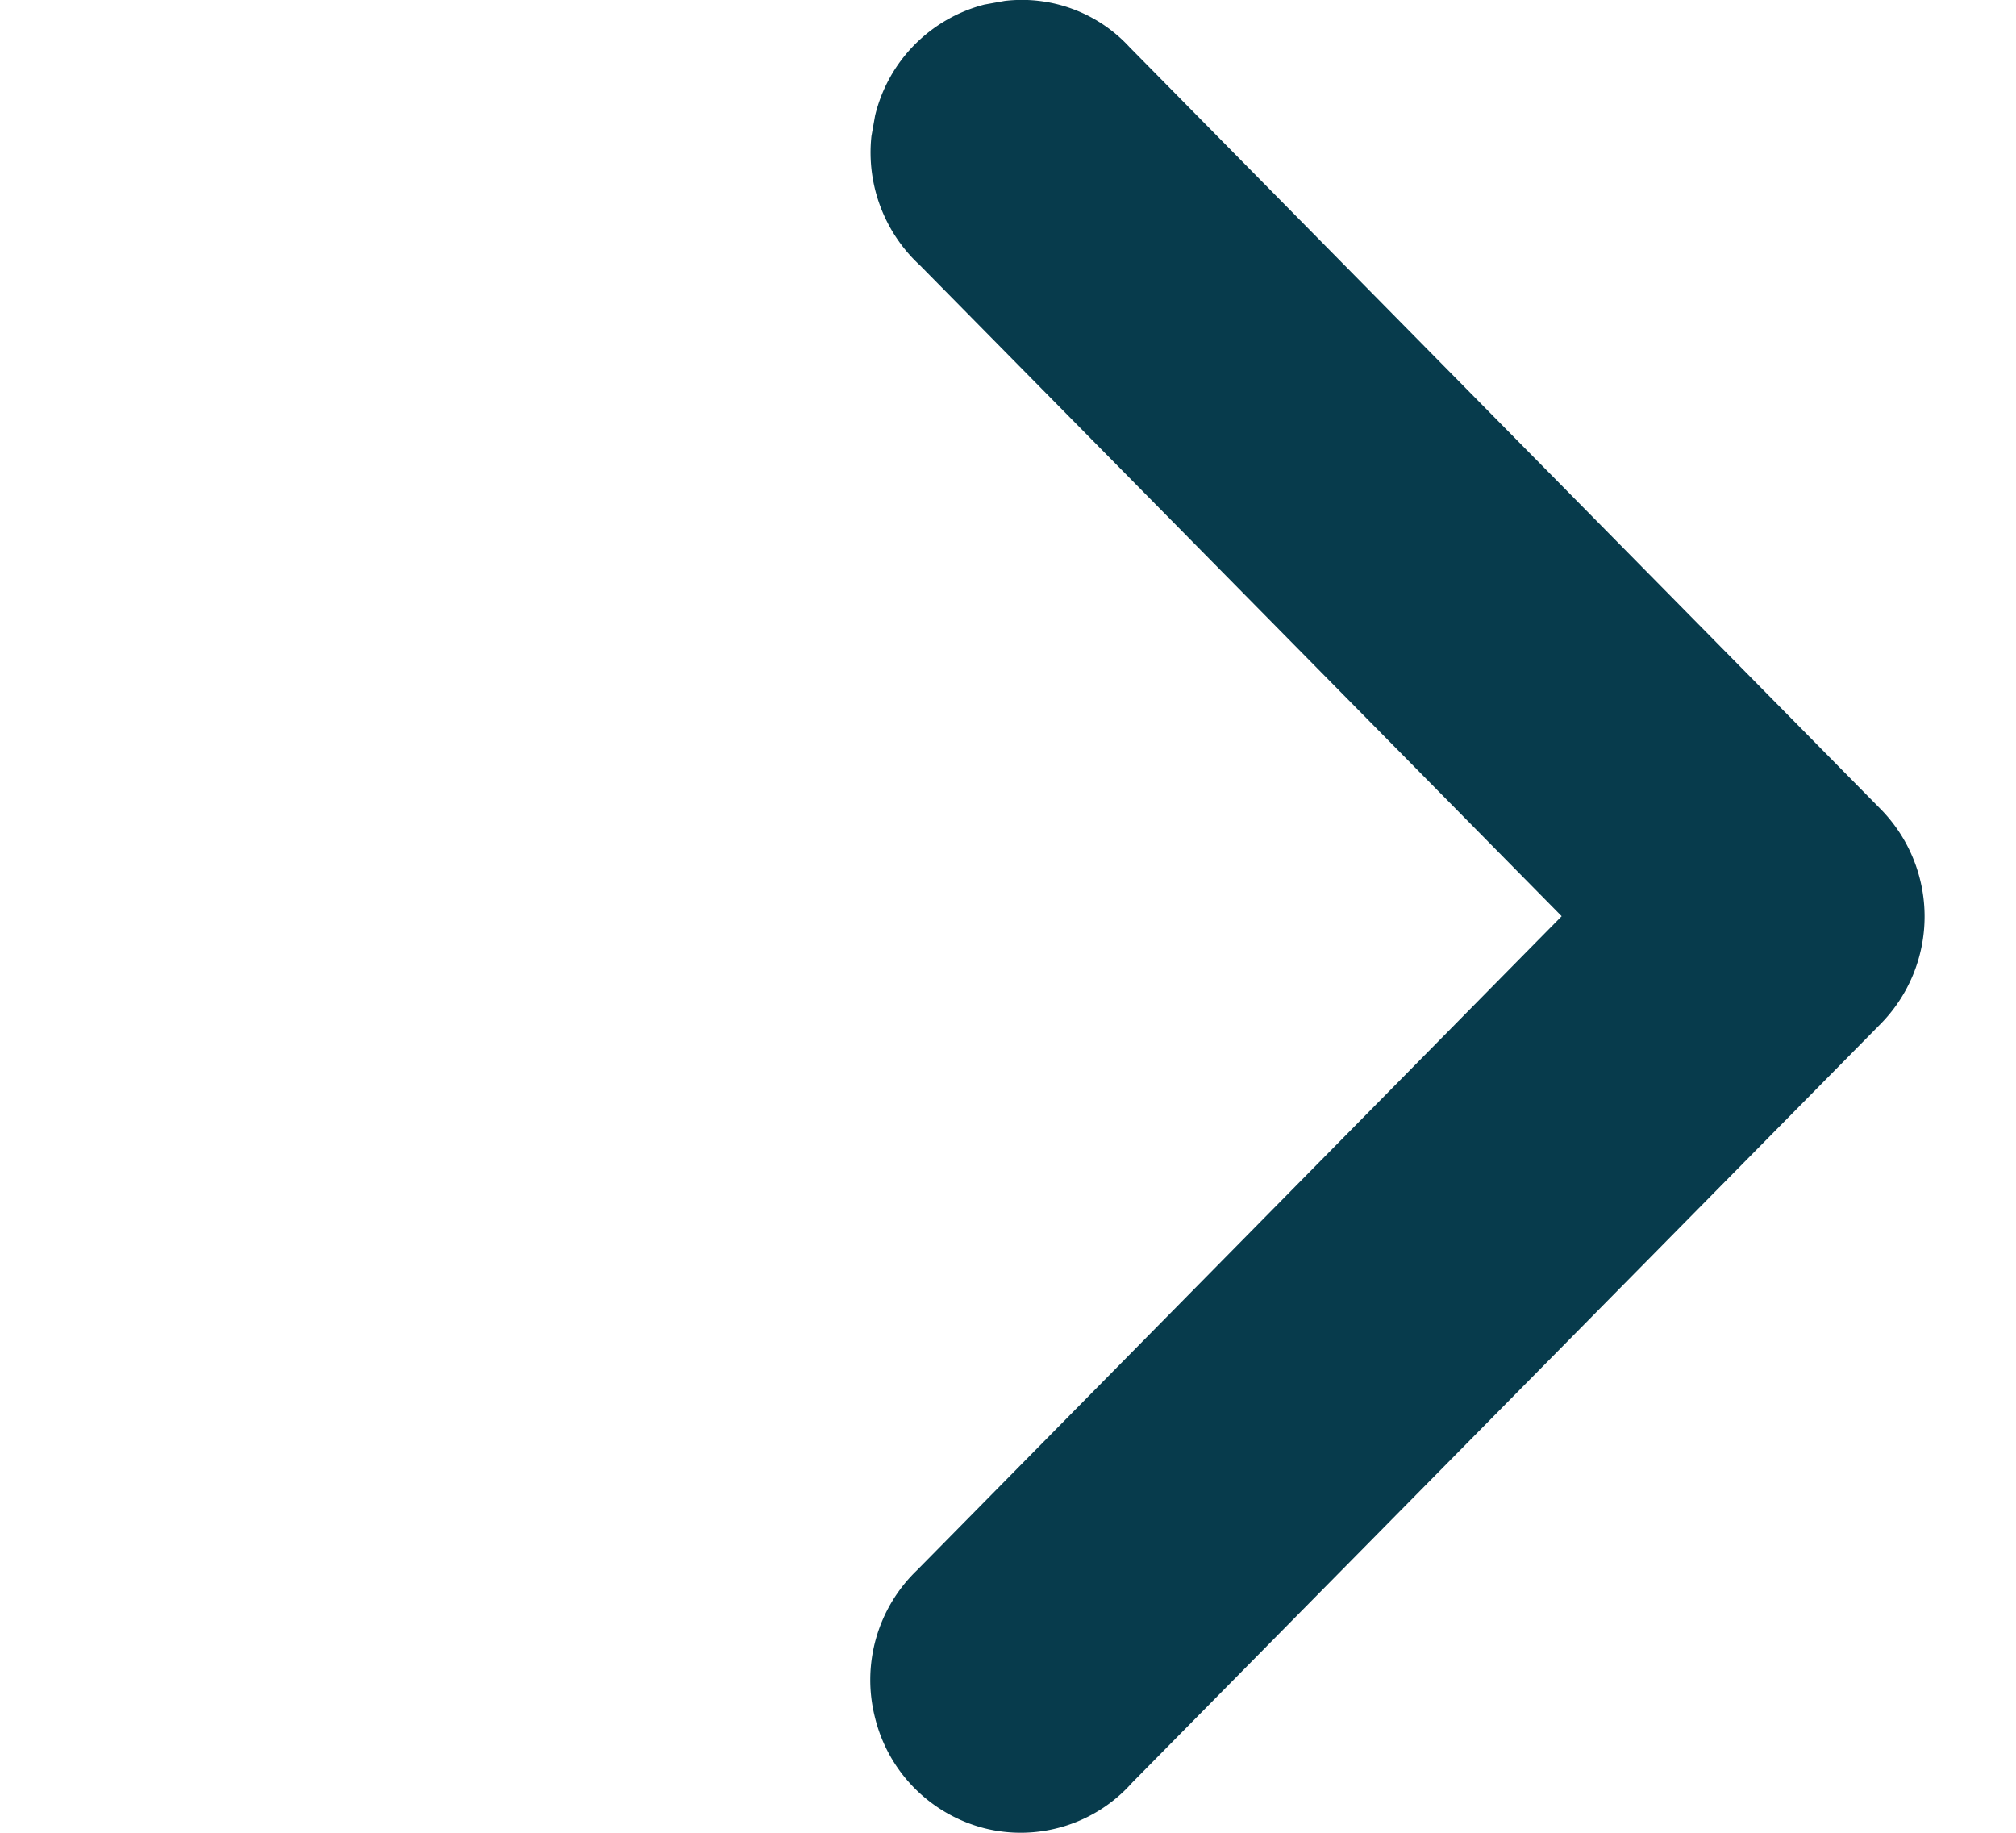 <svg width="11" height="10" viewBox="0 0 11 10" xmlns="http://www.w3.org/2000/svg">
    <path d="M5.482.005a.798.798 0 0 1 .681.252l4.097 4.156a.836.836 0 0 1 0 1.175L6.177 9.727a.813.813 0 0 1-.807.248.826.826 0 0 1-.596-.605.83.83 0 0 1 .229-.802l3.518-3.569L5.02 1.448a.838.838 0 0 1-.265-.706l.02-.112a.826.826 0 0 1 .596-.605z" fill="#073B4C" fill-rule="evenodd"/>
</svg>
